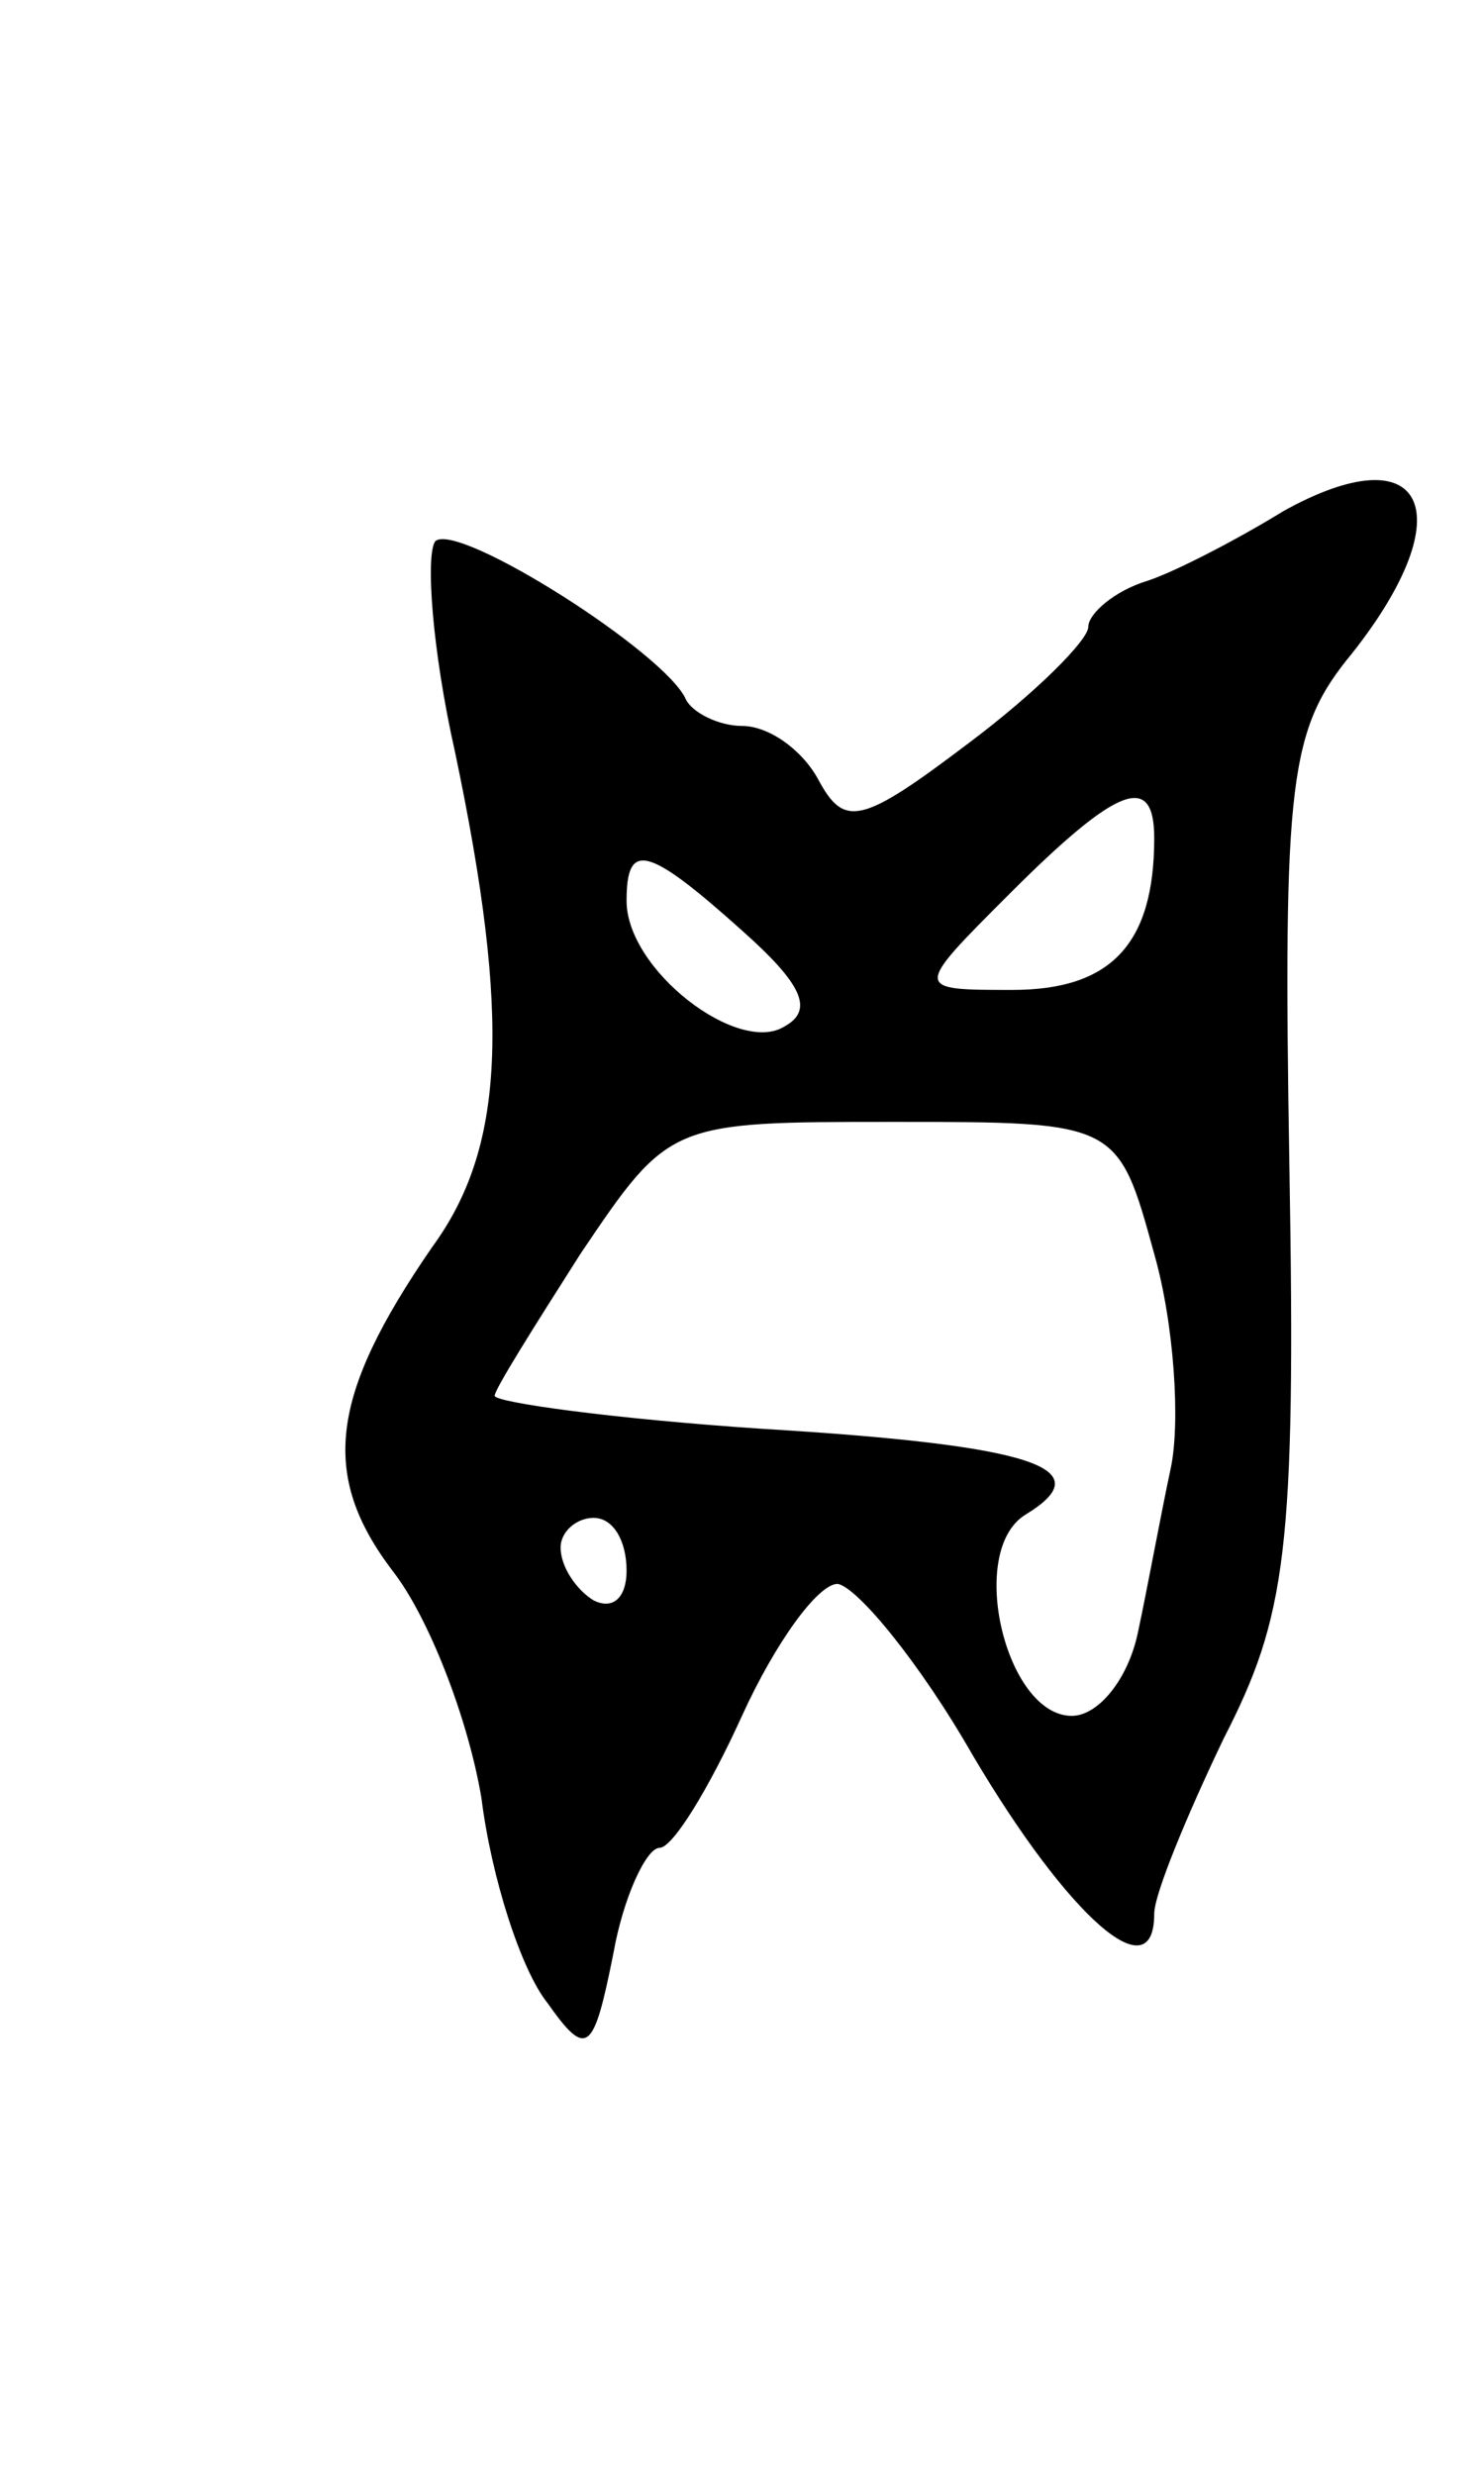 <svg version="1.0" xmlns="http://www.w3.org/2000/svg"
 width="45pt" height="75pt" viewBox="0 0 45 75"
 preserveAspectRatio="xMidYMid meet">
<g transform="translate(0,75) scale(0.1,-0.1)"
fill="#000000" stroke="none">
<path d="M389 595 c-13 -8 -32 -18 -41 -21 -10 -3 -18 -10 -18 -14 0 -4 -16
-20 -36 -35 -33 -25 -38 -26 -46 -11 -5 9 -15 16 -23 16 -7 0 -15 4 -17 8 -6
14 -69 54 -76 48 -3 -4 -1 -33 6 -64 17 -81 15 -120 -7 -150 -31 -45 -34 -69
-12 -98 11 -14 23 -45 27 -69 3 -24 12 -52 20 -62 12 -17 14 -15 20 15 3 17
10 32 14 32 4 0 15 18 25 40 10 22 23 40 29 40 6 -1 25 -24 41 -52 29 -49 55
-72 55 -48 0 6 10 30 21 53 19 37 22 57 20 173 -2 118 0 133 19 156 34 43 22
67 -21 43z m-39 -99 c0 -32 -13 -46 -43 -46 -30 0 -30 0 -1 29 33 33 44 37 44
17z m-125 -28 c18 -16 22 -24 13 -29 -14 -9 -48 17 -48 38 0 18 6 17 35 -9z
m125 -98 c6 -21 8 -51 5 -65 -3 -14 -7 -36 -10 -50 -3 -14 -12 -25 -20 -25
-20 0 -32 50 -14 61 23 14 3 21 -80 26 -45 3 -81 8 -81 10 0 2 12 21 26 43 27
40 27 40 95 40 68 0 68 0 79 -40z m-160 -96 c0 -8 -4 -12 -10 -9 -5 3 -10 10
-10 16 0 5 5 9 10 9 6 0 10 -7 10 -16z"/>
</g>
</svg>

